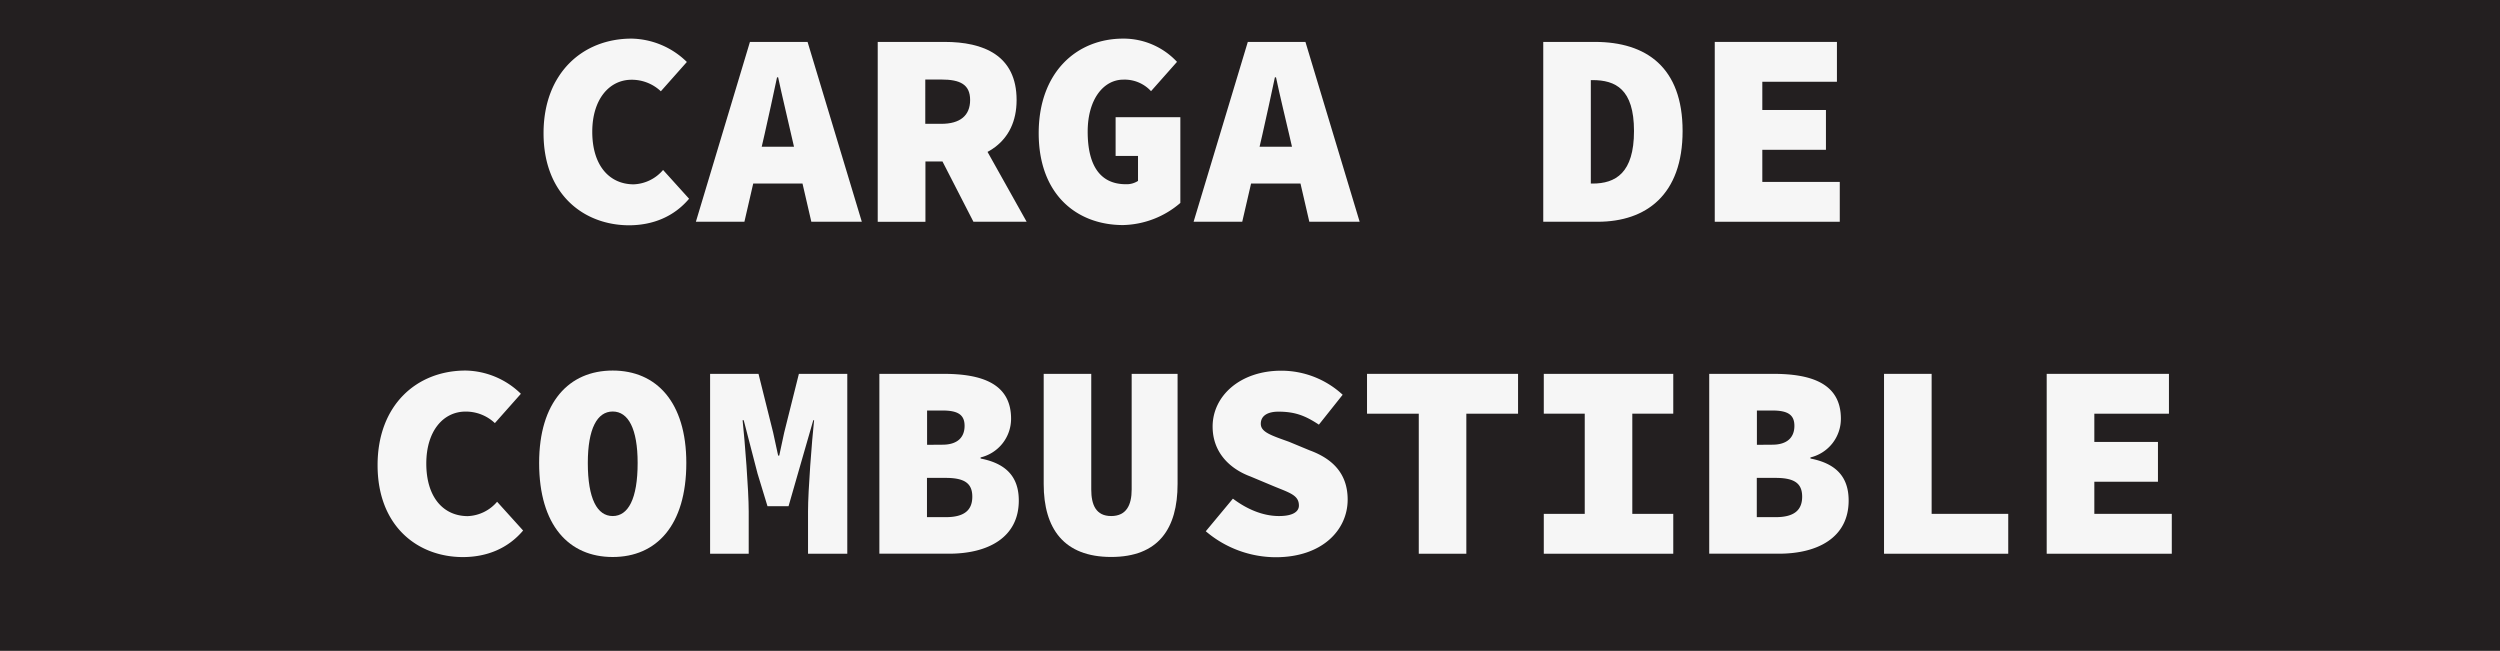 <svg id="Capa_1" data-name="Capa 1" xmlns="http://www.w3.org/2000/svg" viewBox="0 0 650.72 169.38"><rect x="0" y="0" width="650.72" height="169.38" fill="#808080" stroke="none"/><defs><style>.cls-1{fill:#231f20;stroke:#231f20;stroke-miterlimit:10;stroke-width:0.72px;}.cls-2{fill:#f6f6f6;}</style></defs><rect class="cls-1" x="0.36" y="0.36" width="650" height="168.66"/><path class="cls-2" d="M141.35,34.54c0-15.69,10.23-24.62,22.9-24.62A21.09,21.09,0,0,1,178.65,16l-6.77,7.63a11,11,0,0,0-7.63-3c-5.76,0-10.22,5.05-10.22,13.54,0,8.79,4.46,13.68,10.8,13.68a10.56,10.56,0,0,0,7.63-3.74l6.77,7.49c-3.89,4.61-9.36,6.91-15.7,6.91C151.87,58.45,141.35,50.53,141.35,34.54Z" transform="translate(0.13 0.13)"/><path class="cls-2" d="M195.07,10.78h15l14.12,46.81H211.05l-5.26-22.76c-1-4.46-2.37-10.08-3.38-14.83h-.29c-1,4.75-2.23,10.37-3.24,14.83l-5.25,22.76H181Zm-4,27.29h22.75v9.58H191.11Z" transform="translate(0.13 0.13)"/><path class="cls-2" d="M228.33,10.78h17.42c10.08,0,18.73,3.46,18.73,15.12,0,11.31-8.65,16-18.73,16h-5v15.7H228.33ZM244.89,32.1c4.9,0,7.49-2.16,7.49-6.2s-2.59-5.33-7.49-5.33h-4.18V32.1Zm7-1.66,15.2,27.15H253.24l-9.72-18.94Z" transform="translate(0.13 0.13)"/><path class="cls-2" d="M270.23,34.54c0-15.84,9.87-24.62,22-24.62a19.05,19.05,0,0,1,14,6.05l-6.76,7.63a9.33,9.33,0,0,0-7.2-3c-5.12,0-9.29,5.05-9.29,13.54,0,8.79,3.24,13.68,9.93,13.68a5.43,5.43,0,0,0,3.17-.86V40.45h-5.83V30.37H307.1V52.69a23.6,23.6,0,0,1-14.91,5.76C280.17,58.45,270.23,50.53,270.23,34.54Z" transform="translate(0.13 0.13)"/><path class="cls-2" d="M324.66,10.78h15l14.11,46.81h-13.1l-5.26-22.76C334.38,30.37,333,24.75,332,20h-.29c-1,4.75-2.23,10.37-3.24,14.83l-5.26,22.76H310.55Zm-4,27.29h22.76v9.58H320.7Z" transform="translate(0.13 0.13)"/><path class="cls-2" d="M401.56,10.78H415c13.4,0,22.83,6.63,22.83,23.19s-9.43,23.62-22.11,23.62H401.56Zm12.82,36.87c6,0,10.8-2.74,10.8-13.68s-4.83-13.25-10.8-13.25h-.44V47.65Z" transform="translate(0.13 0.13)"/><path class="cls-2" d="M446.2,10.78H478V21.15H458.58V28.5h16.56V38.86H458.58v8.36h20.16V57.59H446.2Z" transform="translate(0.13 0.13)"/><path class="cls-2" d="M98.15,120.94c0-15.69,10.23-24.62,22.9-24.62a21.09,21.09,0,0,1,14.4,6.05L128.68,110a11,11,0,0,0-7.63-3c-5.76,0-10.22,5-10.22,13.53,0,8.79,4.46,13.68,10.8,13.68a10.56,10.56,0,0,0,7.63-3.74l6.77,7.49c-3.89,4.61-9.36,6.91-15.7,6.91C108.67,144.85,98.15,136.93,98.15,120.94Z" transform="translate(0.13 0.13)"/><path class="cls-2" d="M140.2,120.37c0-15.84,7.78-24.05,19.15-24.05s19.16,8.21,19.16,24.05c0,16.27-7.78,24.48-19.16,24.48S140.2,136.64,140.2,120.37Zm25.64,0c0-8.93-2.45-13.39-6.49-13.39s-6.48,4.46-6.48,13.39c0,9.36,2.45,13.82,6.48,13.82S165.84,129.73,165.84,120.37Z" transform="translate(0.13 0.13)"/><path class="cls-2" d="M184.7,97.18h12.6l3.81,15.27,1.3,6h.29l1.29-6,3.82-15.27h12.6V144H210.19V133c0-5.55,1-18.29,1.58-23.76h-.21l-4,13.89-2.44,8.5h-5.48l-2.59-8.5-3.6-13.89h-.29c.58,5.47,1.59,18.21,1.59,23.76v11H184.7Z" transform="translate(0.13 0.13)"/><path class="cls-2" d="M228.76,97.18h16.71c9.79,0,17.57,2.45,17.57,11.67a10.34,10.34,0,0,1-7.93,10.08v.29c6.63,1.29,9.94,4.75,9.94,10.94,0,9.65-8.06,13.83-18.14,13.83H228.76Zm16.42,18.44c4,0,5.76-2,5.76-4.9s-1.73-4-5.76-4h-4v8.93Zm.86,18.86c4.9,0,6.91-1.87,6.91-5.33s-2-4.89-6.91-4.89h-4.89v10.22Z" transform="translate(0.13 0.13)"/><path class="cls-2" d="M271.53,125.84V97.18h12.38v30.1c0,4,1.23,6.91,5.19,6.91s5.33-2.88,5.33-6.91V97.18h11.95v28.66c0,11.67-5,19-17.28,19S271.53,137.51,271.53,125.84Z" transform="translate(0.13 0.13)"/><path class="cls-2" d="M313.72,138.15l7.06-8.49c3.52,2.66,7.7,4.53,12,4.53,3.74,0,5.18-1.22,5.18-2.73,0-2.74-2.45-3.32-6.77-5.12l-5.83-2.44c-5.4-2-9.86-6.27-9.86-13,0-8,7.2-14.54,17.85-14.54a23.52,23.52,0,0,1,16,6.26l-6.19,7.78c-3.39-2.23-6.05-3.38-10.52-3.38-2.73,0-4.6,1-4.6,3.16s2.66,3,7.34,4.68l5.4,2.24c6.27,2.3,9.87,6.33,9.87,12.81,0,7.92-6.63,15-18.73,15A28.19,28.19,0,0,1,313.72,138.15Z" transform="translate(0.13 0.13)"/><path class="cls-2" d="M369.16,107.55H355.69V97.18H395v10.37H381.54V144H369.16Z" transform="translate(0.13 0.13)"/><path class="cls-2" d="M401.7,133.62h10.66V107.55H401.7V97.18h33.7v10.37H424.74v26.07H435.4V144H401.7Z" transform="translate(0.13 0.13)"/><path class="cls-2" d="M444.76,97.18h16.7c9.79,0,17.57,2.45,17.57,11.67a10.34,10.34,0,0,1-7.92,10.08v.29c6.63,1.29,9.94,4.75,9.94,10.94,0,9.65-8.07,13.83-18.15,13.83H444.76Zm16.41,18.44c4,0,5.76-2,5.76-4.9s-1.72-4-5.76-4h-4v8.93Zm.87,18.86c4.89,0,6.91-1.87,6.91-5.33s-2-4.89-6.91-4.89h-4.9v10.22Z" transform="translate(0.13 0.13)"/><path class="cls-2" d="M490.26,97.18h12.39v36.44h19.94V144H490.26Z" transform="translate(0.13 0.13)"/><path class="cls-2" d="M532.6,97.18h31.82v10.37H545v7.35h16.56v10.36H545v8.36h20.16V144H532.6Z" transform="translate(0.13 0.13)"/></svg>